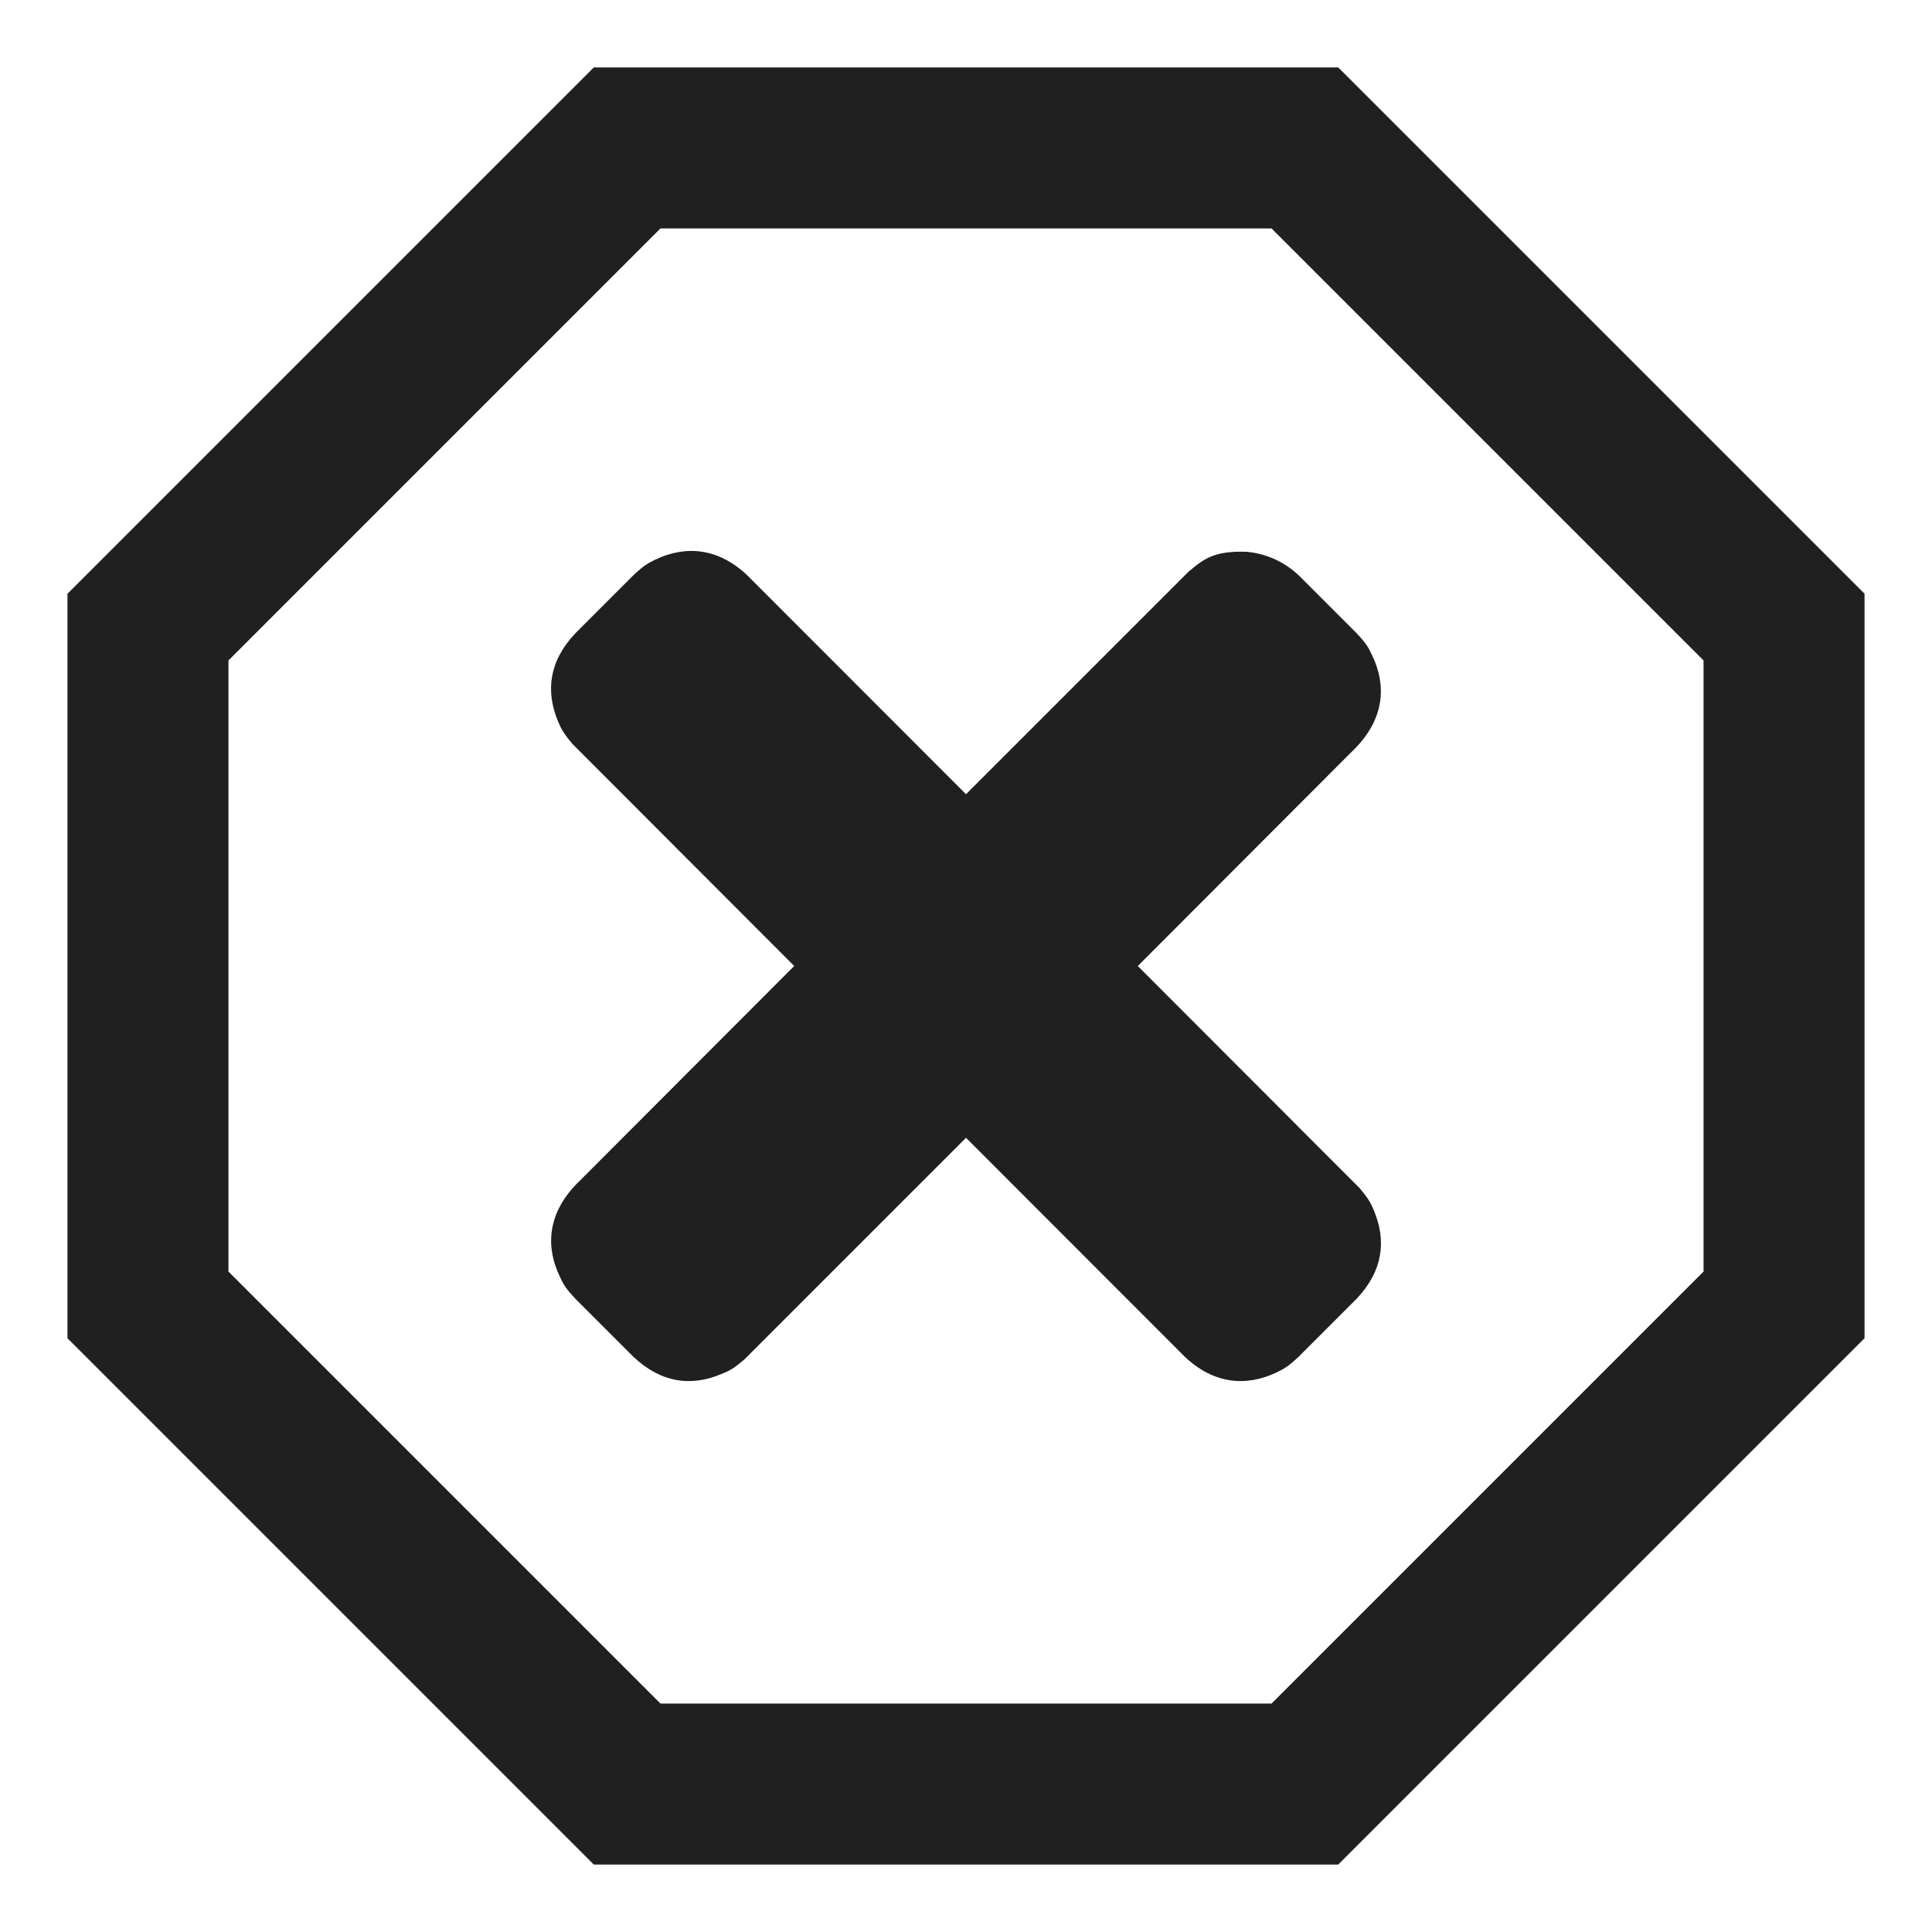 <svg width="48px" height="48px" version="1.1" xmlns="http://www.w3.org/2000/svg">
<path fill="none" stroke="#202020" stroke-width="4px" d="M32.42,3.676l11.904,11.904l0,16.84l-11.904,11.904l-16.84,0l-11.904,-11.904l0,-16.84l11.904,-11.904l16.84,0Z"/>
<path fill="#202020" d="M30.96,13.708c0.492,0.044 0.944,0.244 1.304,0.584l1.436,1.436c0.252,0.268 0.3,0.36 0.388,0.548c0.364,0.752 0.3,1.556 -0.384,2.28l-5.436,5.444l5.512,5.52c0.236,0.28 0.28,0.38 0.36,0.568c0.304,0.736 0.224,1.484 -0.436,2.18l-1.44,1.44c-0.264,0.248 -0.36,0.296 -0.544,0.388c-0.756,0.36 -1.56,0.296 -2.284,-0.388l-5.436,-5.44l-5.516,5.516c-0.28,0.236 -0.376,0.28 -0.568,0.356c-0.736,0.308 -1.48,0.228 -2.18,-0.432l-1.436,-1.436c-0.252,-0.268 -0.3,-0.36 -0.388,-0.548c-0.364,-0.752 -0.3,-1.556 0.384,-2.28l5.436,-5.444l-5.512,-5.52c-0.236,-0.28 -0.28,-0.38 -0.36,-0.568c-0.304,-0.736 -0.224,-1.484 0.436,-2.18l1.44,-1.44c0.264,-0.248 0.36,-0.296 0.544,-0.388c0.756,-0.36 1.56,-0.296 2.284,0.388l5.436,5.44l5.516,-5.516c0.404,-0.344 0.648,-0.528 1.444,-0.508Z"/>
</svg>